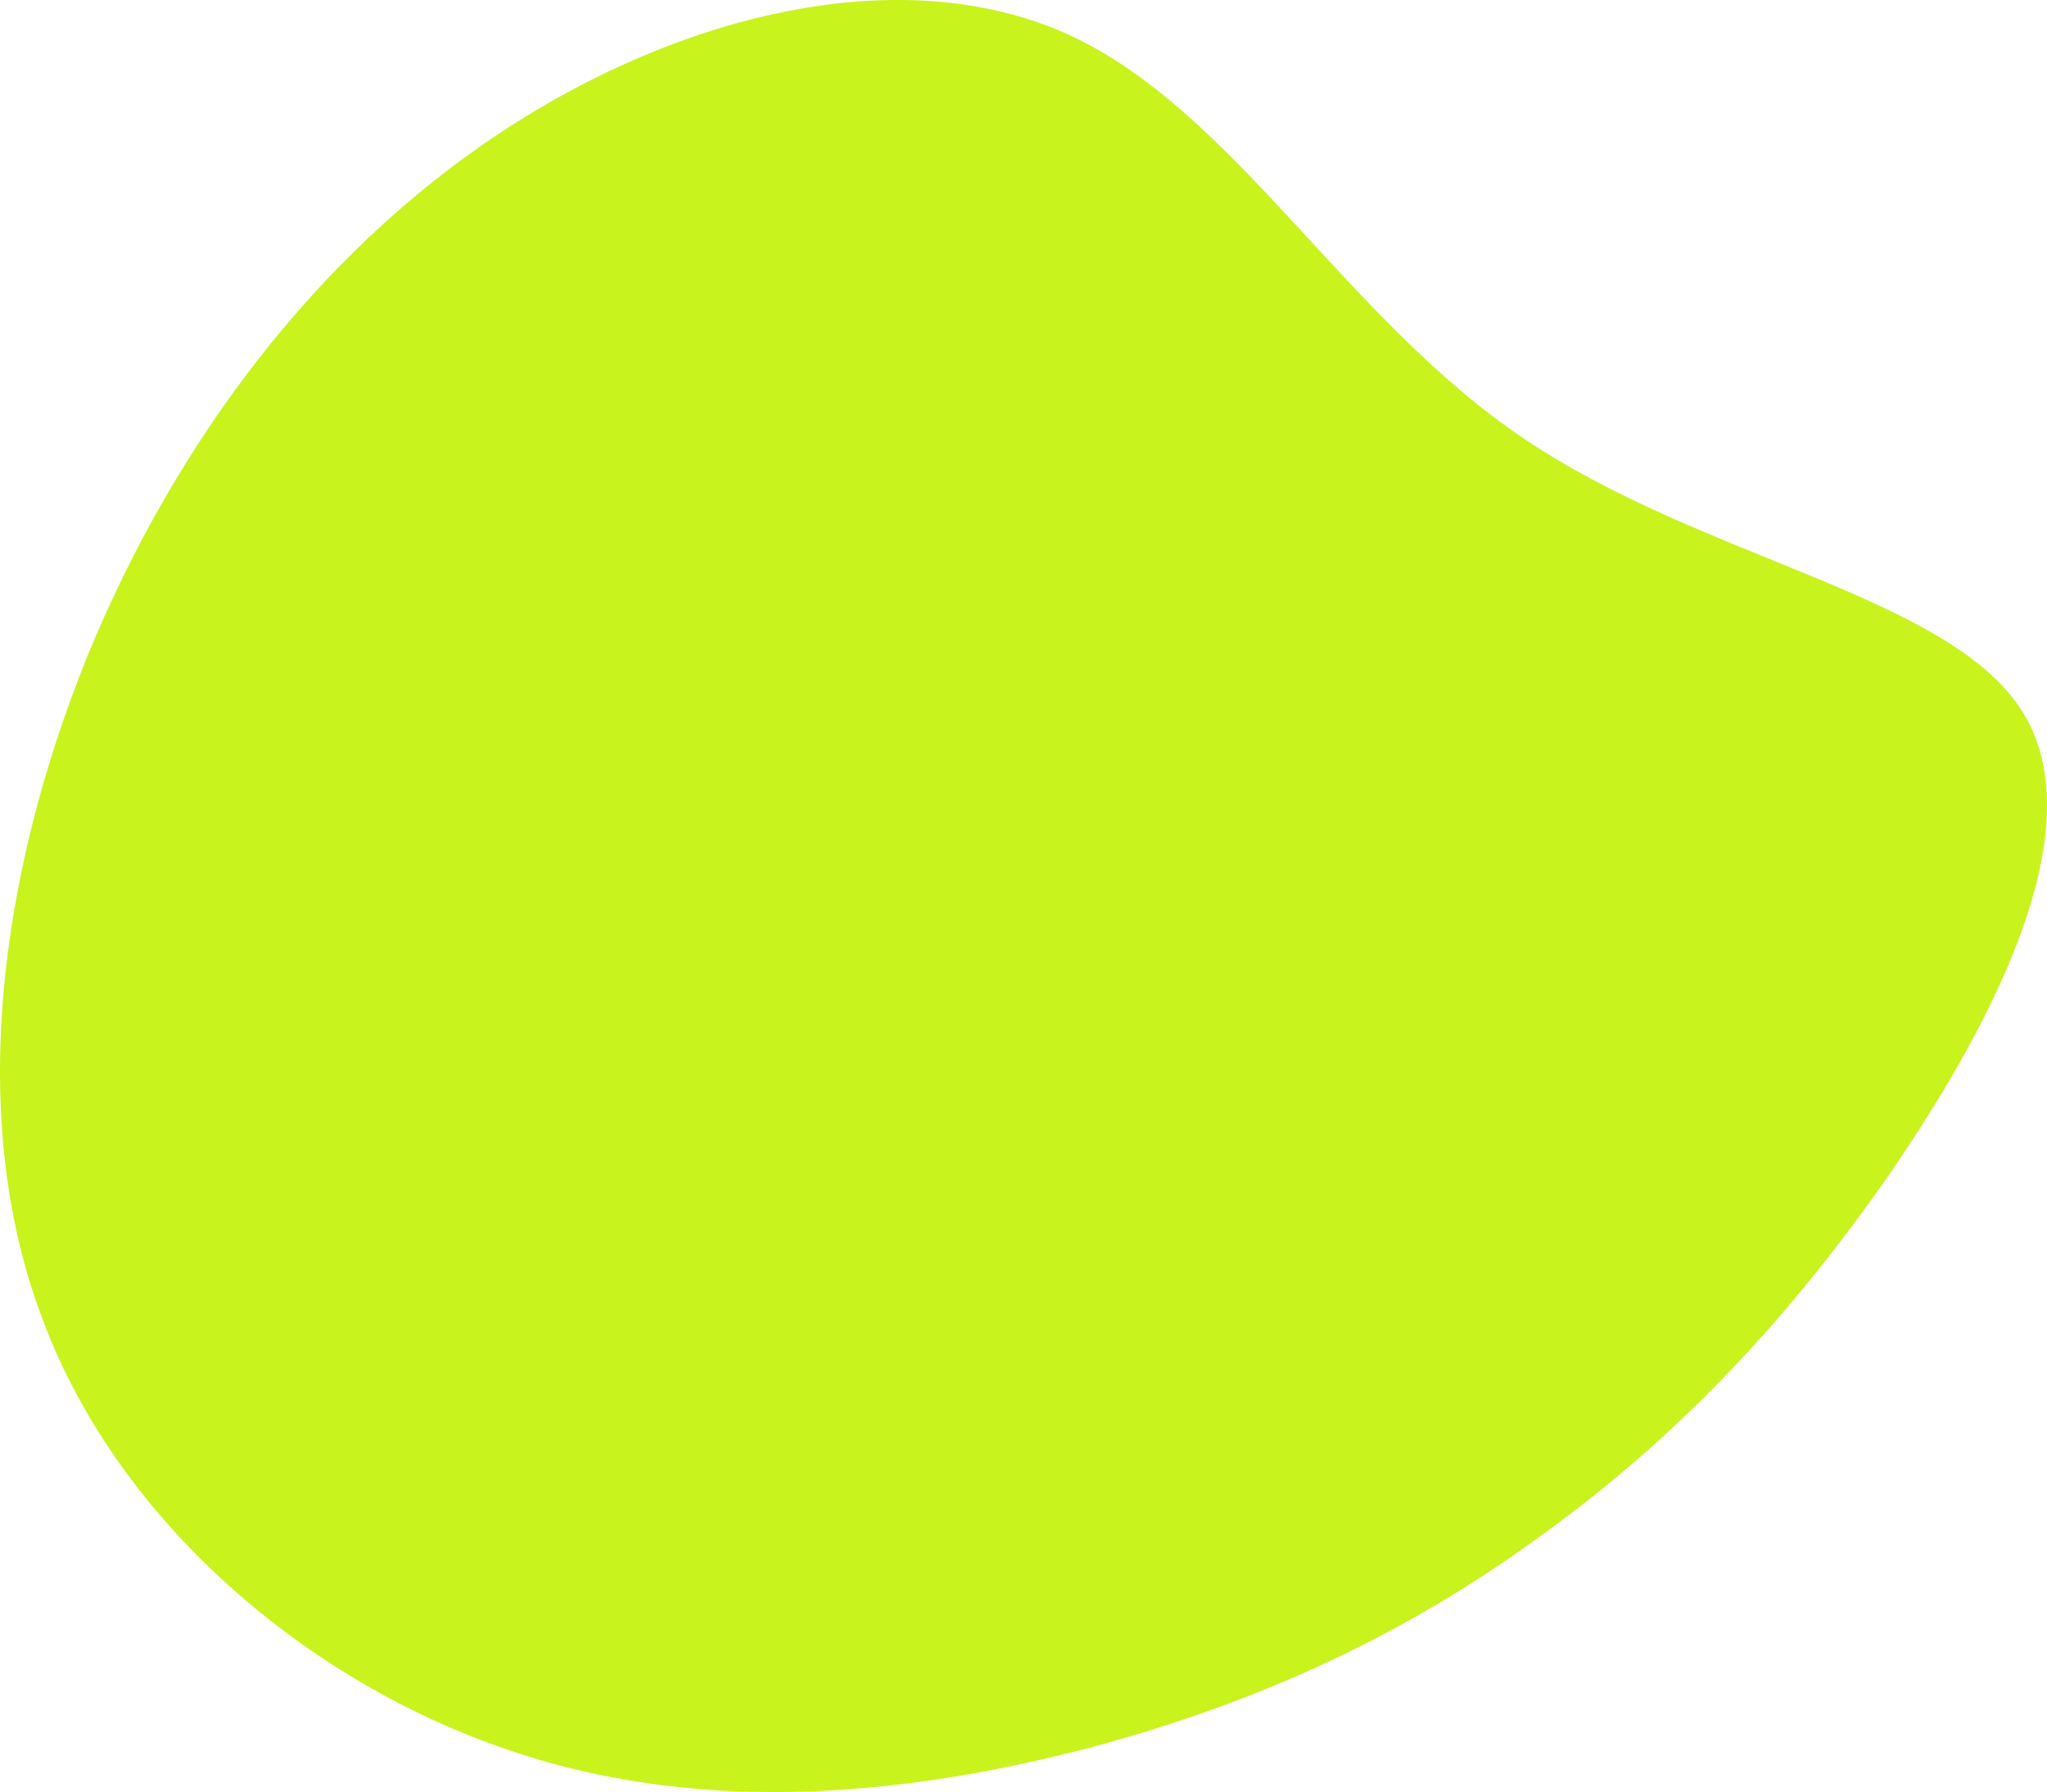 <svg version="1.1" xmlns="http://www.w3.org/2000/svg" viewBox="0 0 1400.6 1226.4" enable-background="new 0 0 1400.6 1226.4"><path fill="#C9F31D" d="M1384.4,488c-49.2-80.5-218.1-104.6-341.5-187.7C920.4,218,845.3,76.7,731.8,24C618.3-27.9,466.3,8.8,342,91    C217.8,173.3,120.4,301.1,59.6,449.5C-0.3,597.9-23.6,766.9,30.1,905.4c52.7,138.6,182.4,246.7,318.2,292.3    c135.9,46.5,278,29.5,397.8-1.8c119.8-32.2,216.3-78.7,303-141.2c86.7-61.7,163.6-137.7,238.7-244C1362,704.3,1433.6,568.4,1384.4,488z"></path></svg>